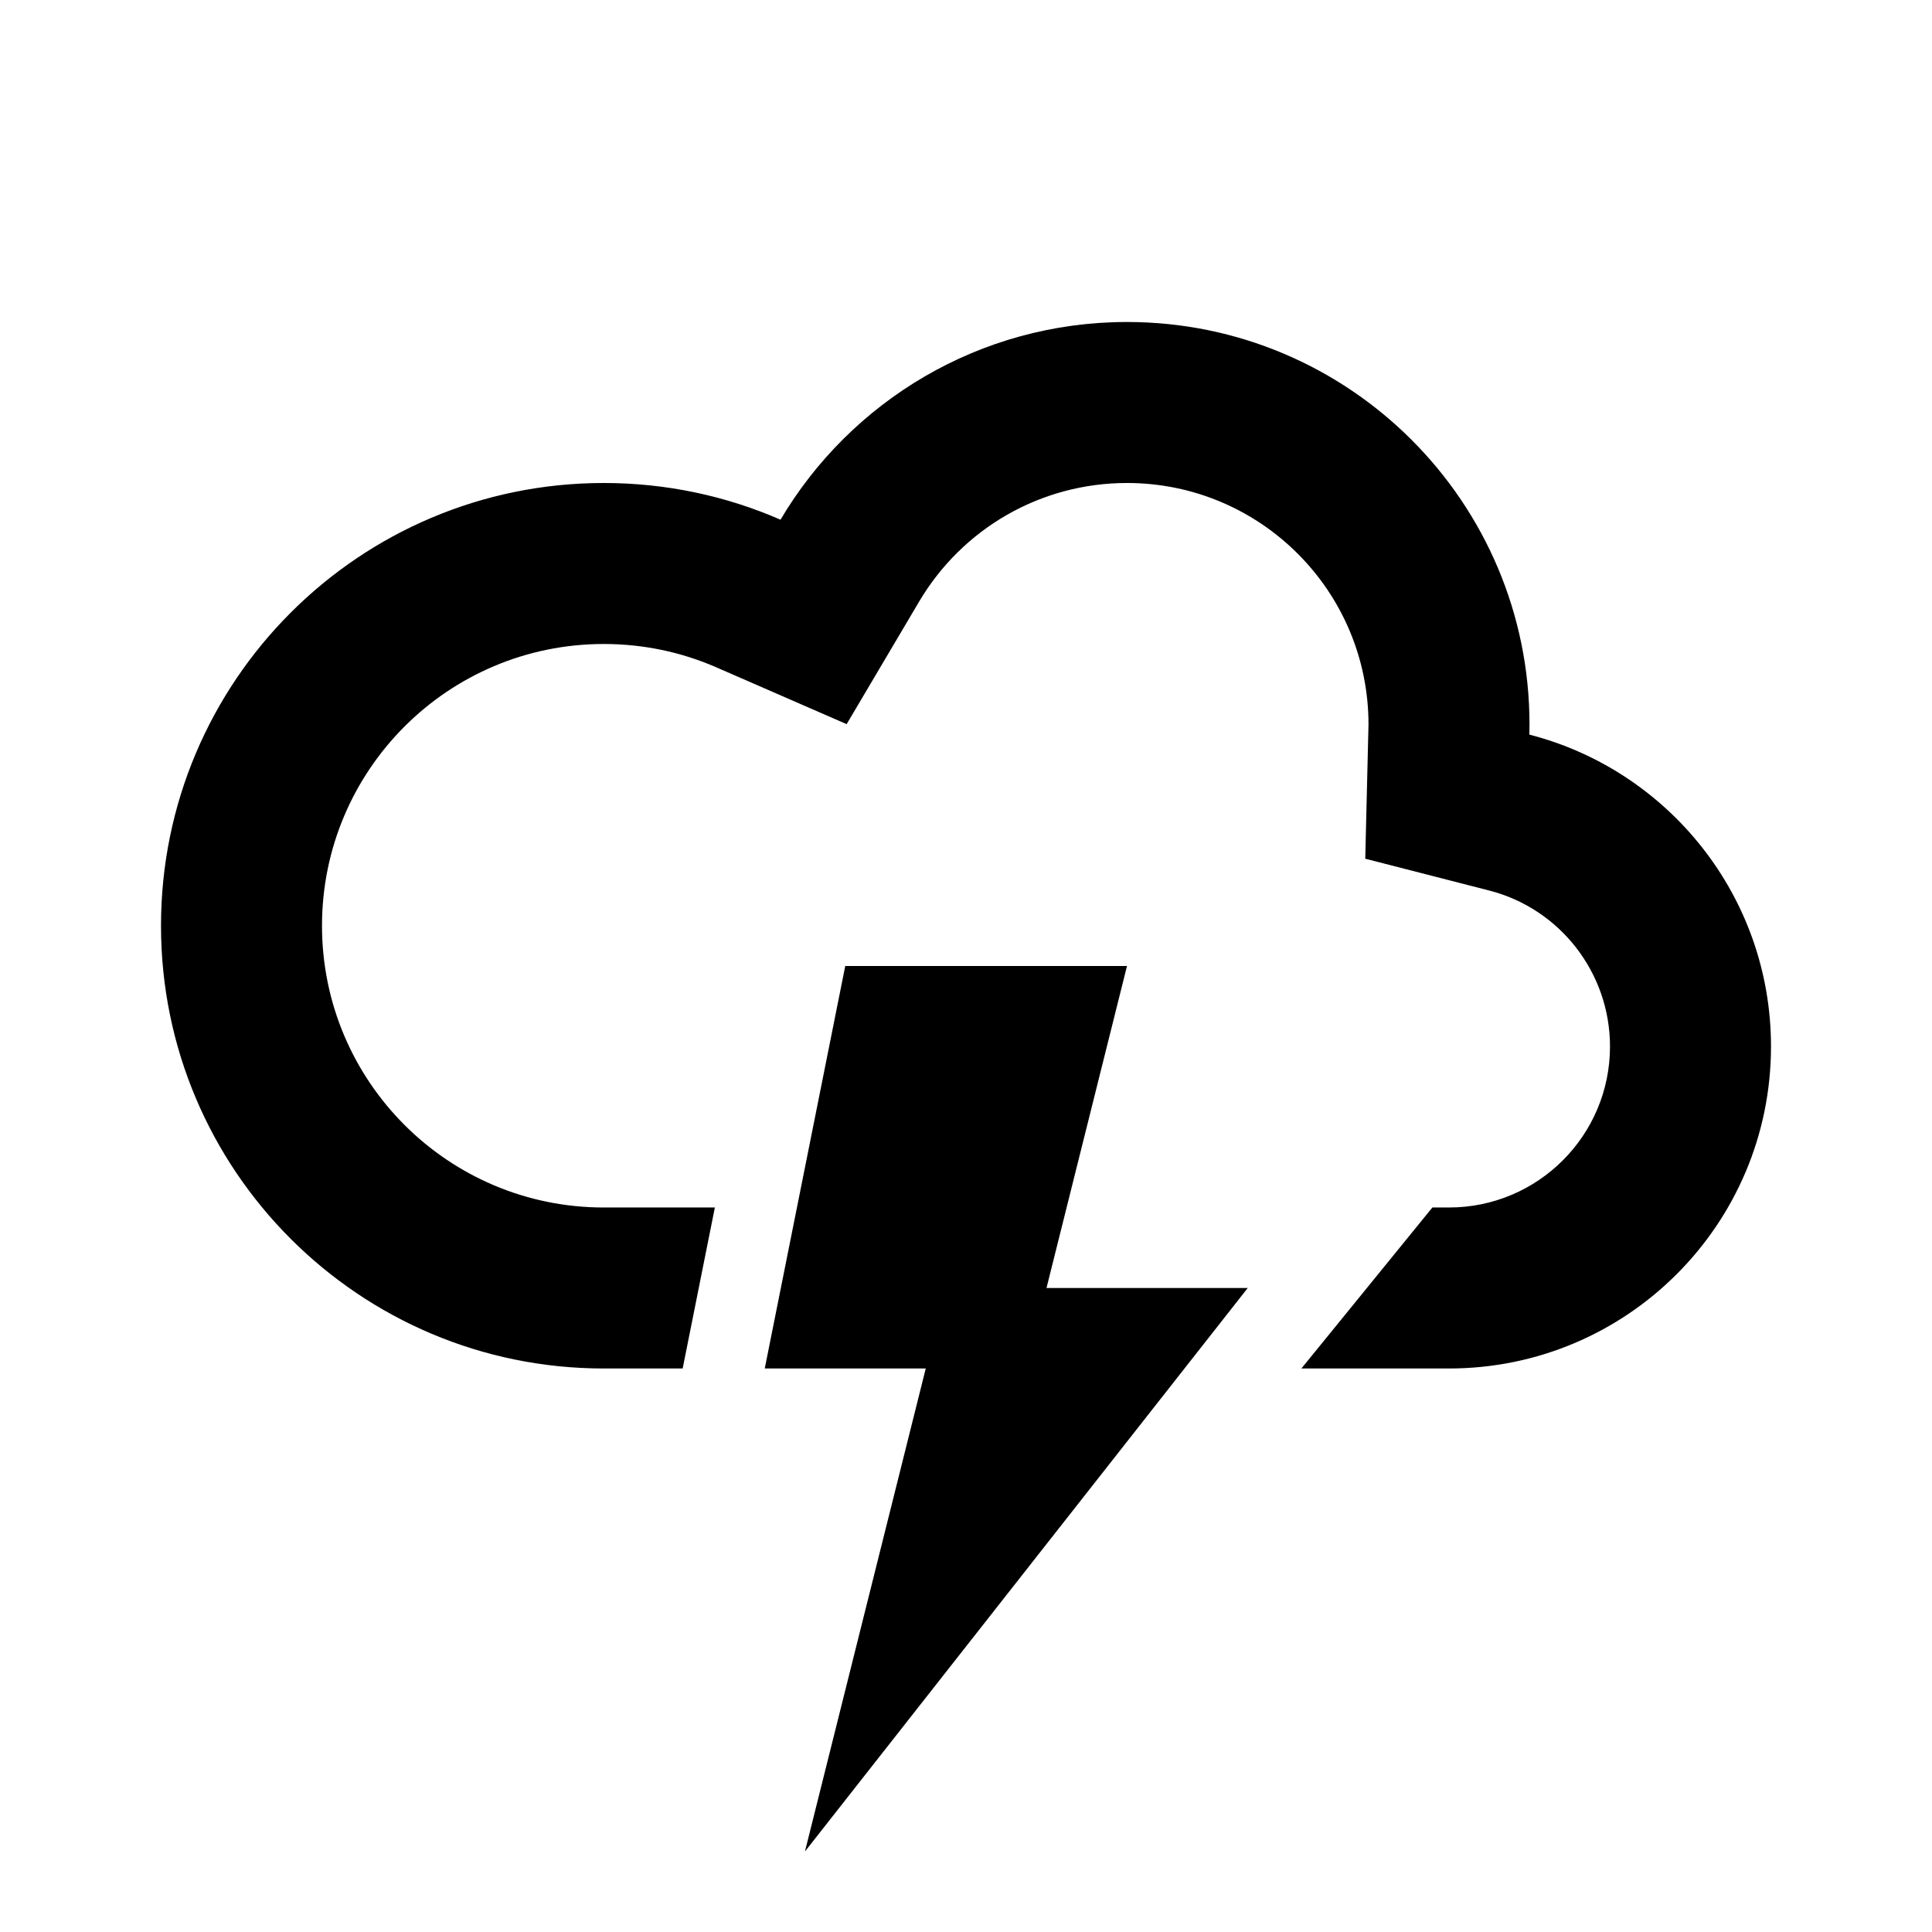 <svg xmlns="http://www.w3.org/2000/svg" xmlns:xlink="http://www.w3.org/1999/xlink" width="512" height="512" viewBox="0 0 512 512"><path fill="currentColor" fill-rule="evenodd" d="M405.333 191.999c0-58.911-47.756-106.667-106.666-106.667c-39.092 0-73.272 21.029-91.822 52.391c-14.349-6.255-30.192-9.724-46.845-9.724c-64.801 0-117.333 52.532-117.333 117.333S95.199 362.665 160 362.665h20.912l8.534-42.666H160c-41.237 0-74.667-33.43-74.667-74.667s33.43-74.667 74.667-74.667c10.438 0 20.5 2.118 29.795 6.17l34.573 15.072l19.201-32.463c11.449-19.356 32.196-31.445 55.098-31.445c35.346 0 64 28.653 64 64l-.859 35.57l32.885 8.44c18.647 4.786 31.974 21.737 31.974 41.323c0 23.564-19.103 42.667-42.667 42.667h-4.406l-34.708 42.666H384c47.128 0 85.333-38.205 85.333-85.333c0-39.779-27.218-73.201-64.033-82.65zm-128 149.333l21.334-85.333H224l-21.333 106.666h42.666l-32.014 128l117.348-149.333z" clip-rule="evenodd"/></svg>